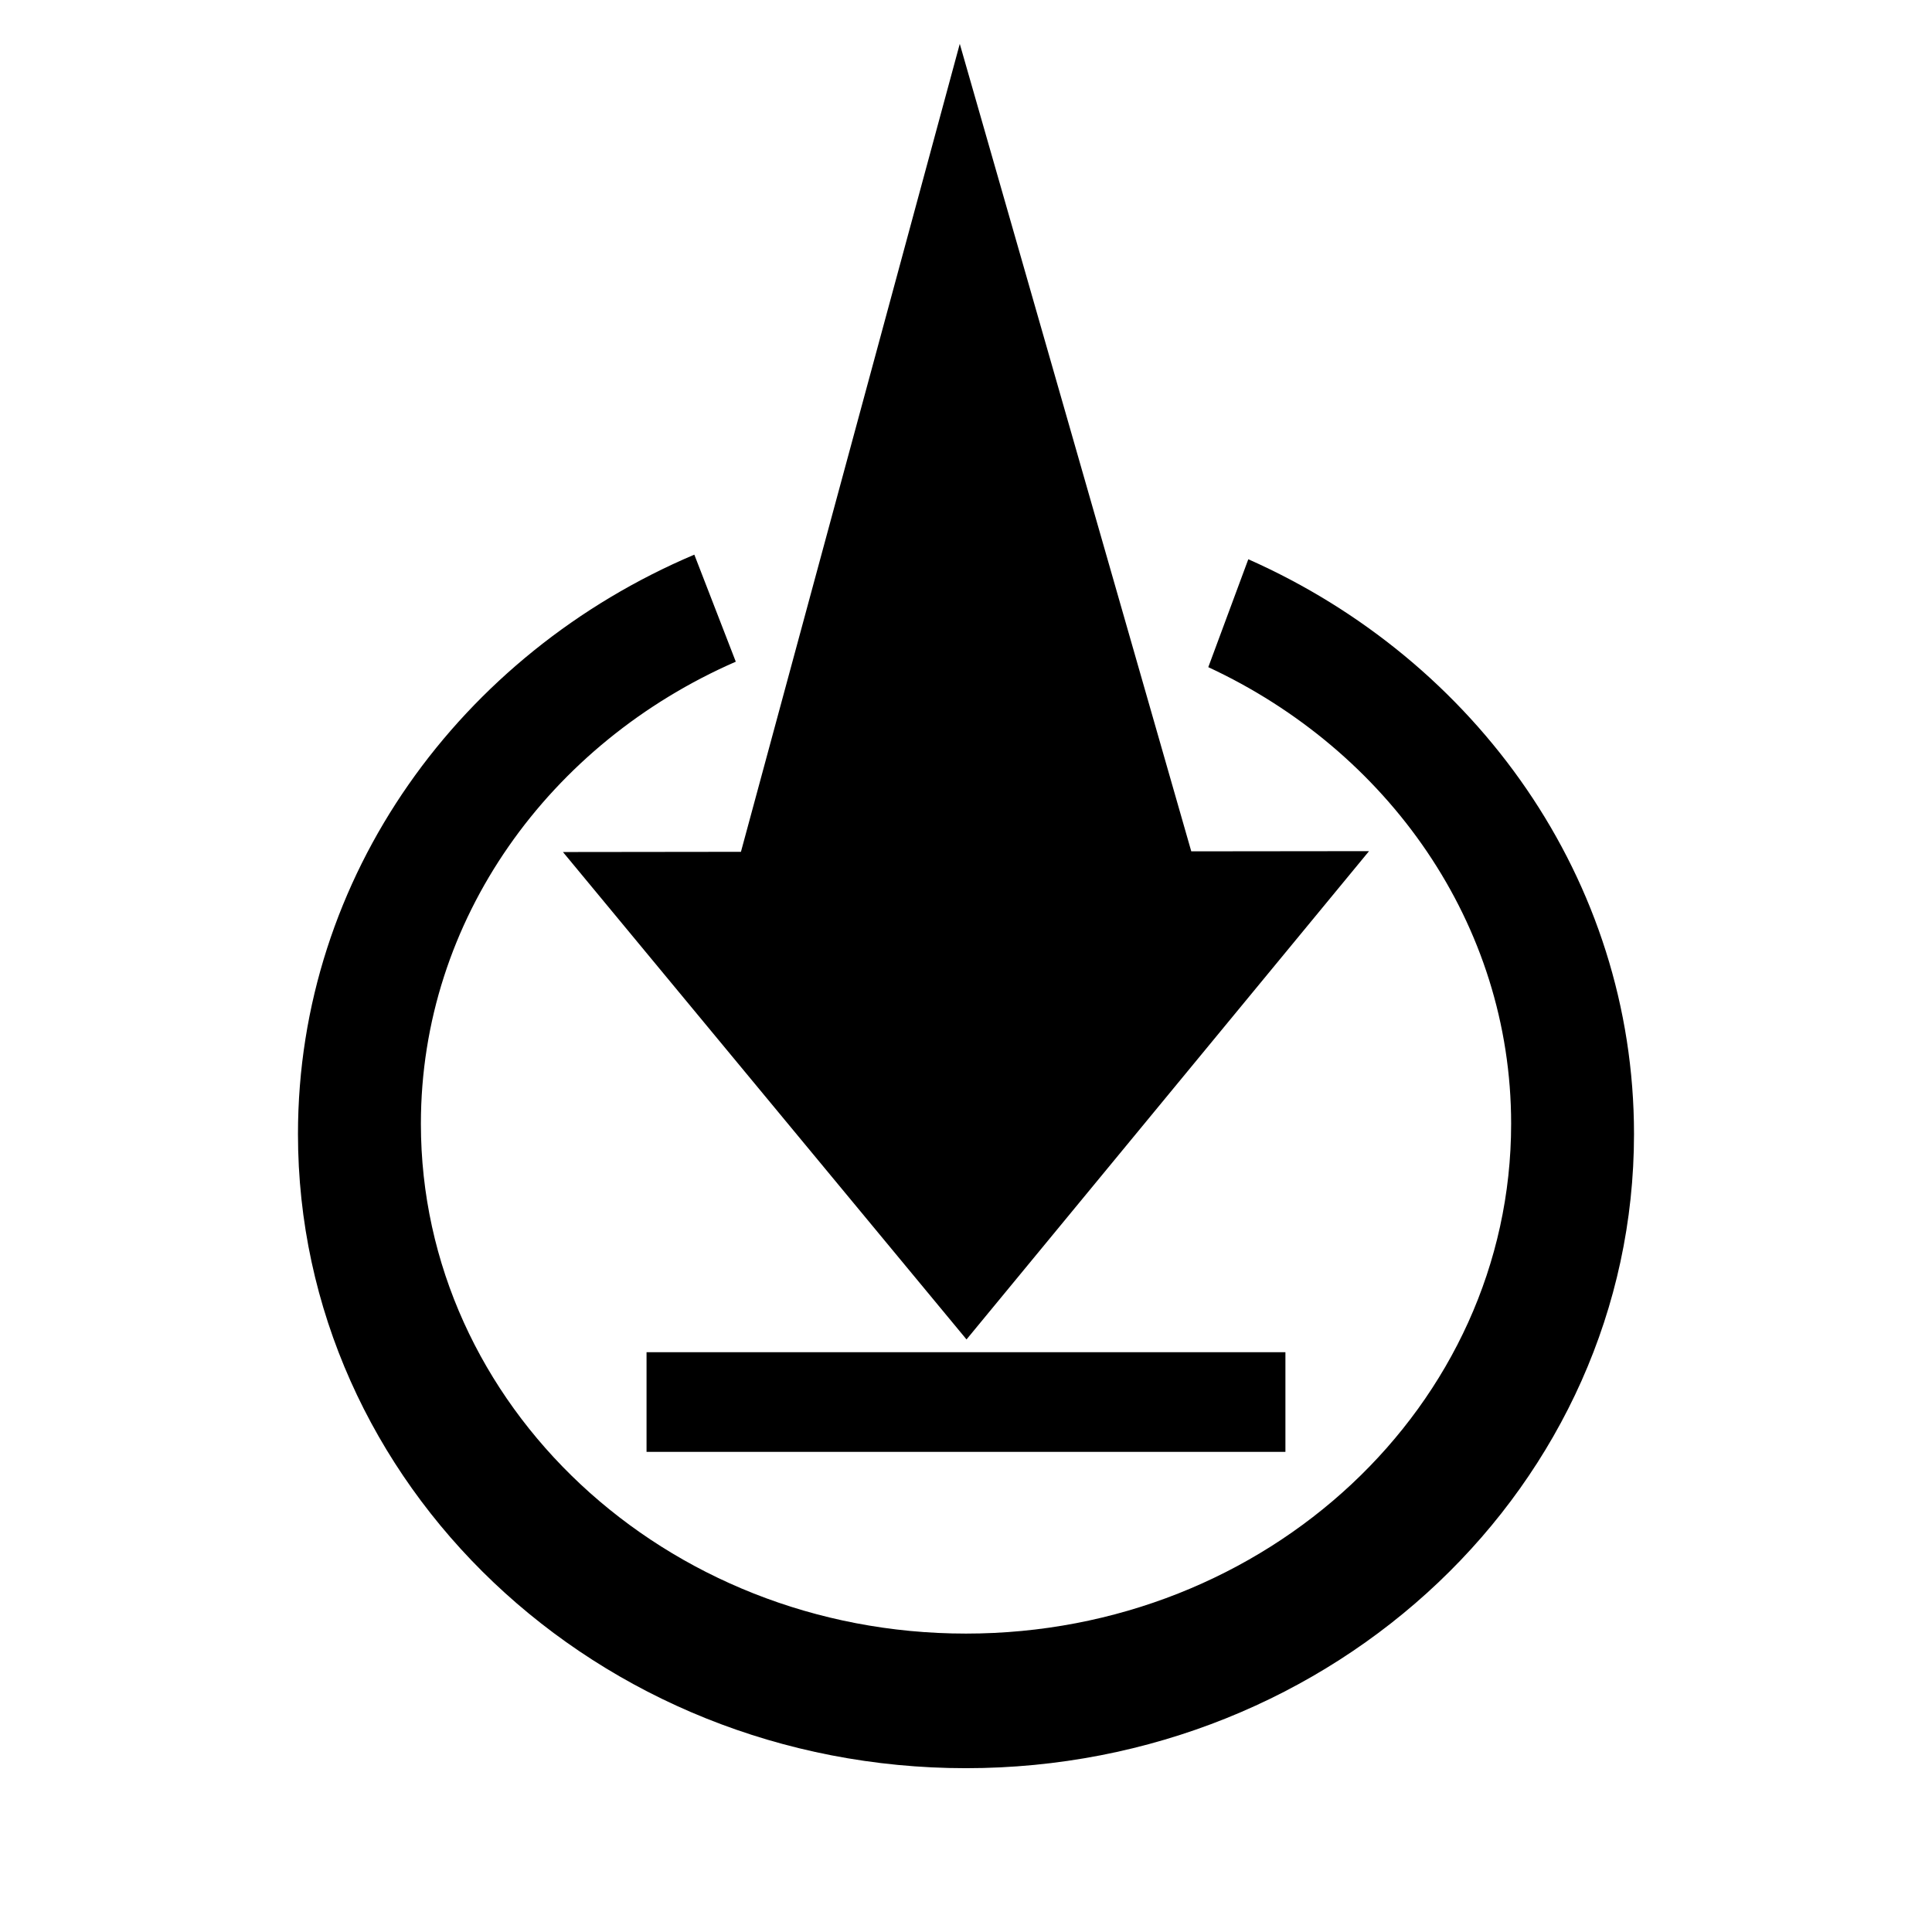 <svg xmlns="http://www.w3.org/2000/svg" xmlns:xlink="http://www.w3.org/1999/xlink" xmlns:a="http://ns.adobe.com/AdobeSVGViewerExtensions/3.0/" version="1.1" x="0px" y="0px" width="100px" height="100px" viewBox="-15.423 -2.27 100 100" enable-background="new -15.423 -2.27 100 100" xml:space="preserve">
<defs>
</defs>
<rect x="18.042" y="67.72" width="33.068" height="5.158"/>
<polygon points="13.715,41.831 24.159,54.445 34.604,67.059 45.021,54.422 55.438,41.785 46.237,41.795 40.518,21.847 34.255,0   28.313,21.937 22.928,41.82 "/>
<path d="M49.189,26.677l-2.071,5.585c9.289,4.317,15.675,13.276,15.675,23.634c0,14.574-12.634,26.388-28.218,26.388  c-15.581,0-28.213-11.813-28.213-26.388c0-10.589,6.674-19.716,16.299-23.917l-2.146-5.54C8.429,31.557,0,43.054,0,56.427  c0,18.128,15.481,32.824,34.575,32.824c19.096,0,34.578-14.696,34.578-32.824C69.153,43.256,60.979,31.905,49.189,26.677z"/>
</svg>